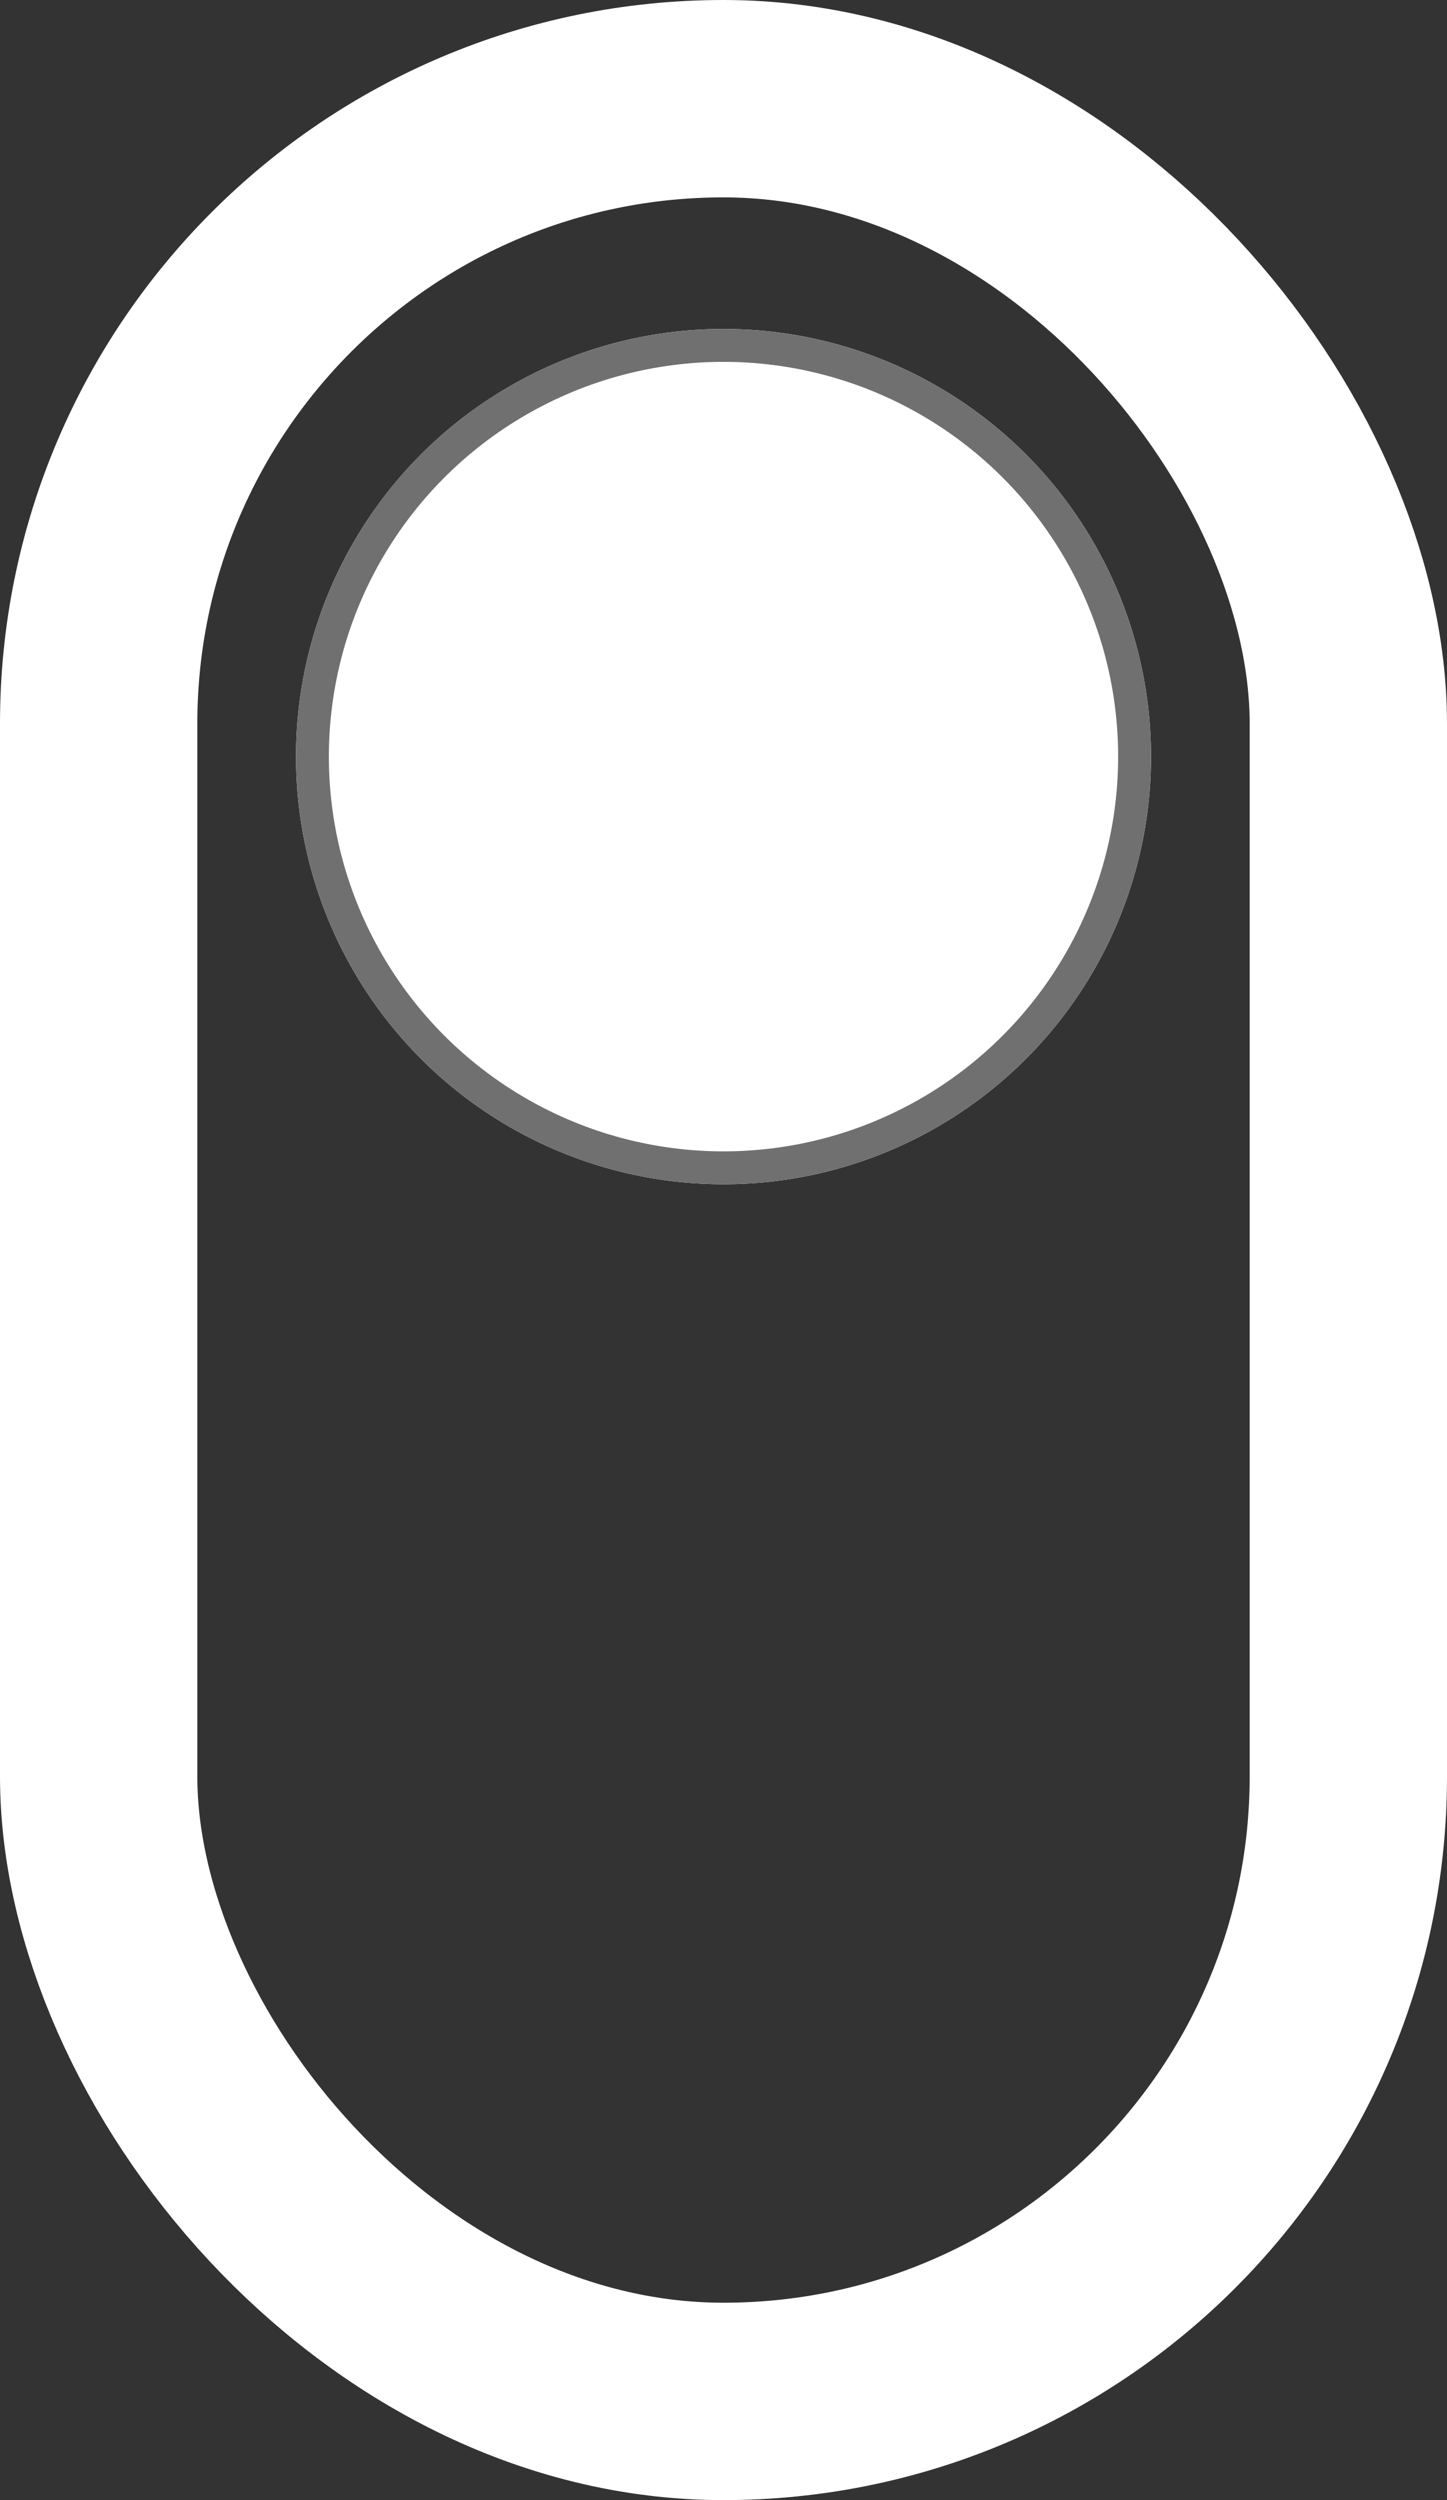 <svg  width="44" height="76" viewBox="0 0 44 76">
  <rect x="0" y="0" width="44" height="76" fill="#333333" stroke="none"/>
  <g id="Group_1" data-name="Group 1" transform="translate(-255 -719)">
    <g id="Rectangle_3" data-name="Rectangle 3" transform="translate(255 719)" fill="none" stroke="#fff" stroke-width="6">
      <rect width="44" height="76" rx="22" stroke="none"/>
      <rect x="3" y="3" width="38" height="70" rx="19" fill="none"/>
    </g>
    <g id="Ellipse_1" data-name="Ellipse 1" transform="translate(264 729)" fill="#fff" stroke="#707070" stroke-width="1">
      <circle cx="13" cy="13" r="13" stroke="none"/>
      <circle cx="13" cy="13" r="12.5" fill="none"/>
    </g>
  </g>
</svg>
